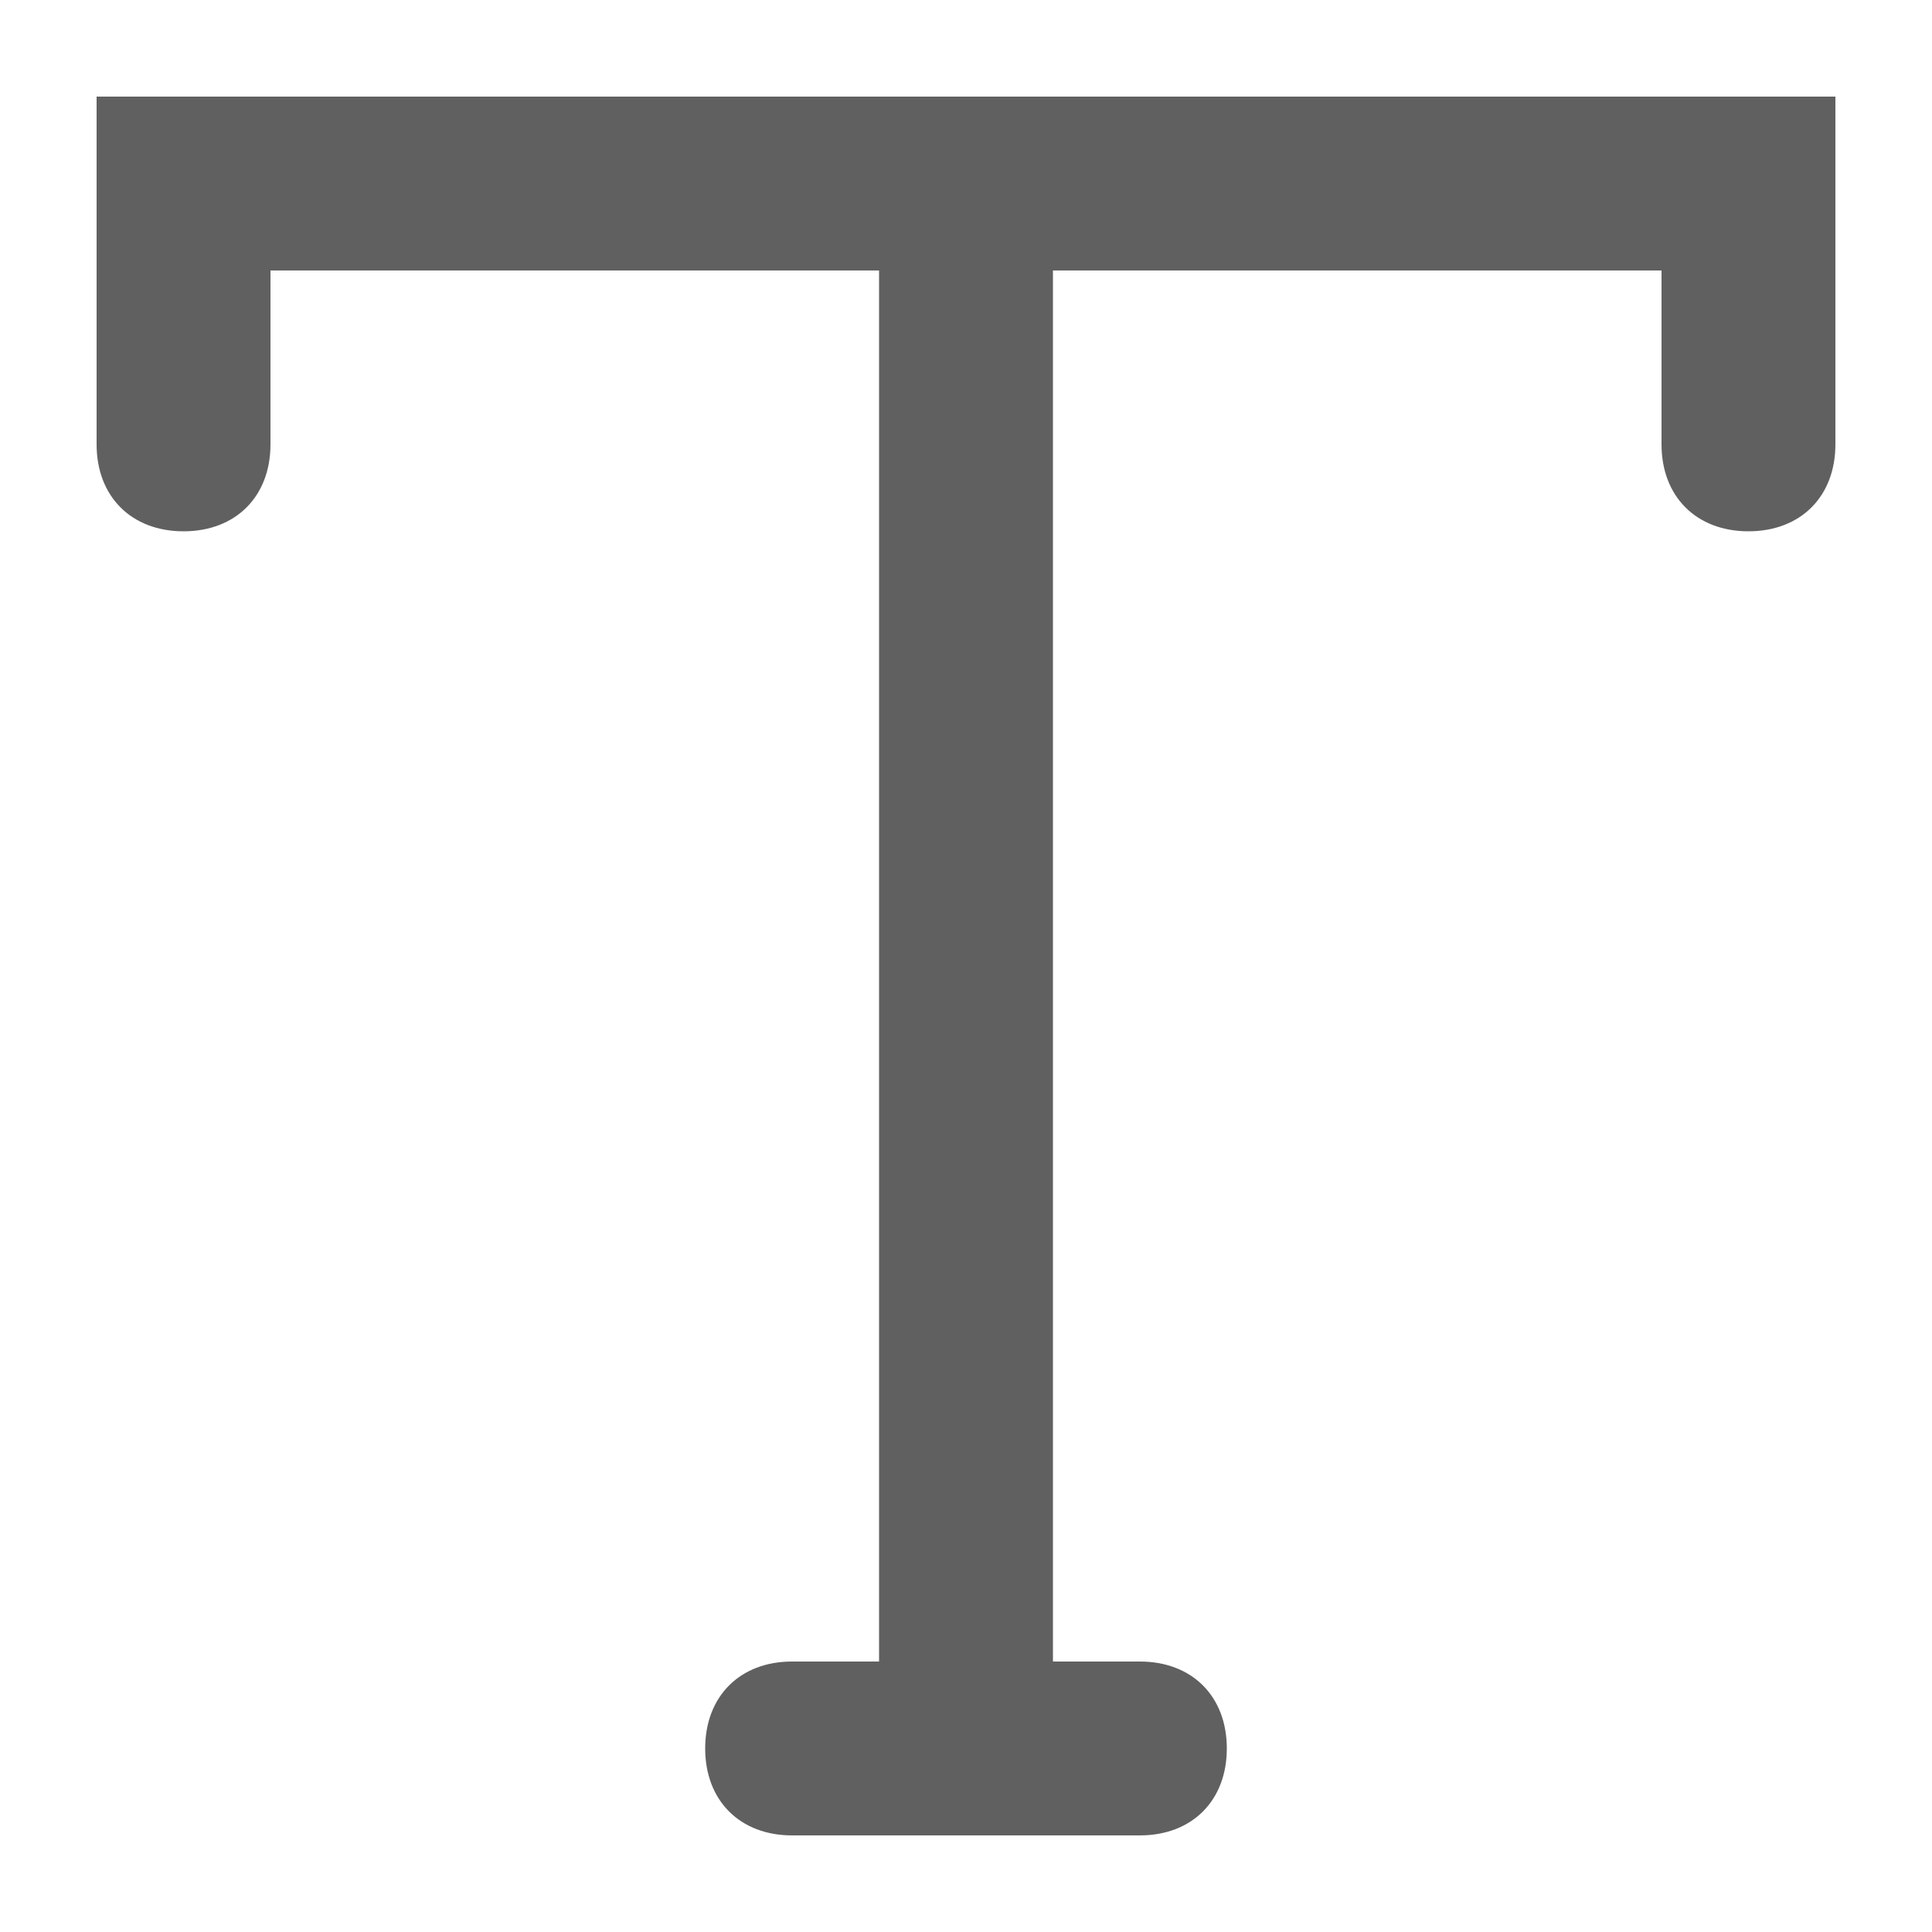 <svg height="20" viewBox="0 0 20 20" width="20" xmlns="http://www.w3.org/2000/svg"><path d="m0 0v3.6c0 .54.36.9.9.9.54 0 .9-.36.9-.9v-1.8h6.3v14.4h-.9c-.54 0-.9.36-.9.9s.36.9.9.9h3.6c.54 0 .9-.36.9-.9s-.36-.9-.9-.9h-.9v-14.4h6.3v1.8c0 .54.36.9.9.9s.9-.36.9-.9v-3.6z" fill="#606060" fill-rule="evenodd" transform="translate(1 1)"/></svg>